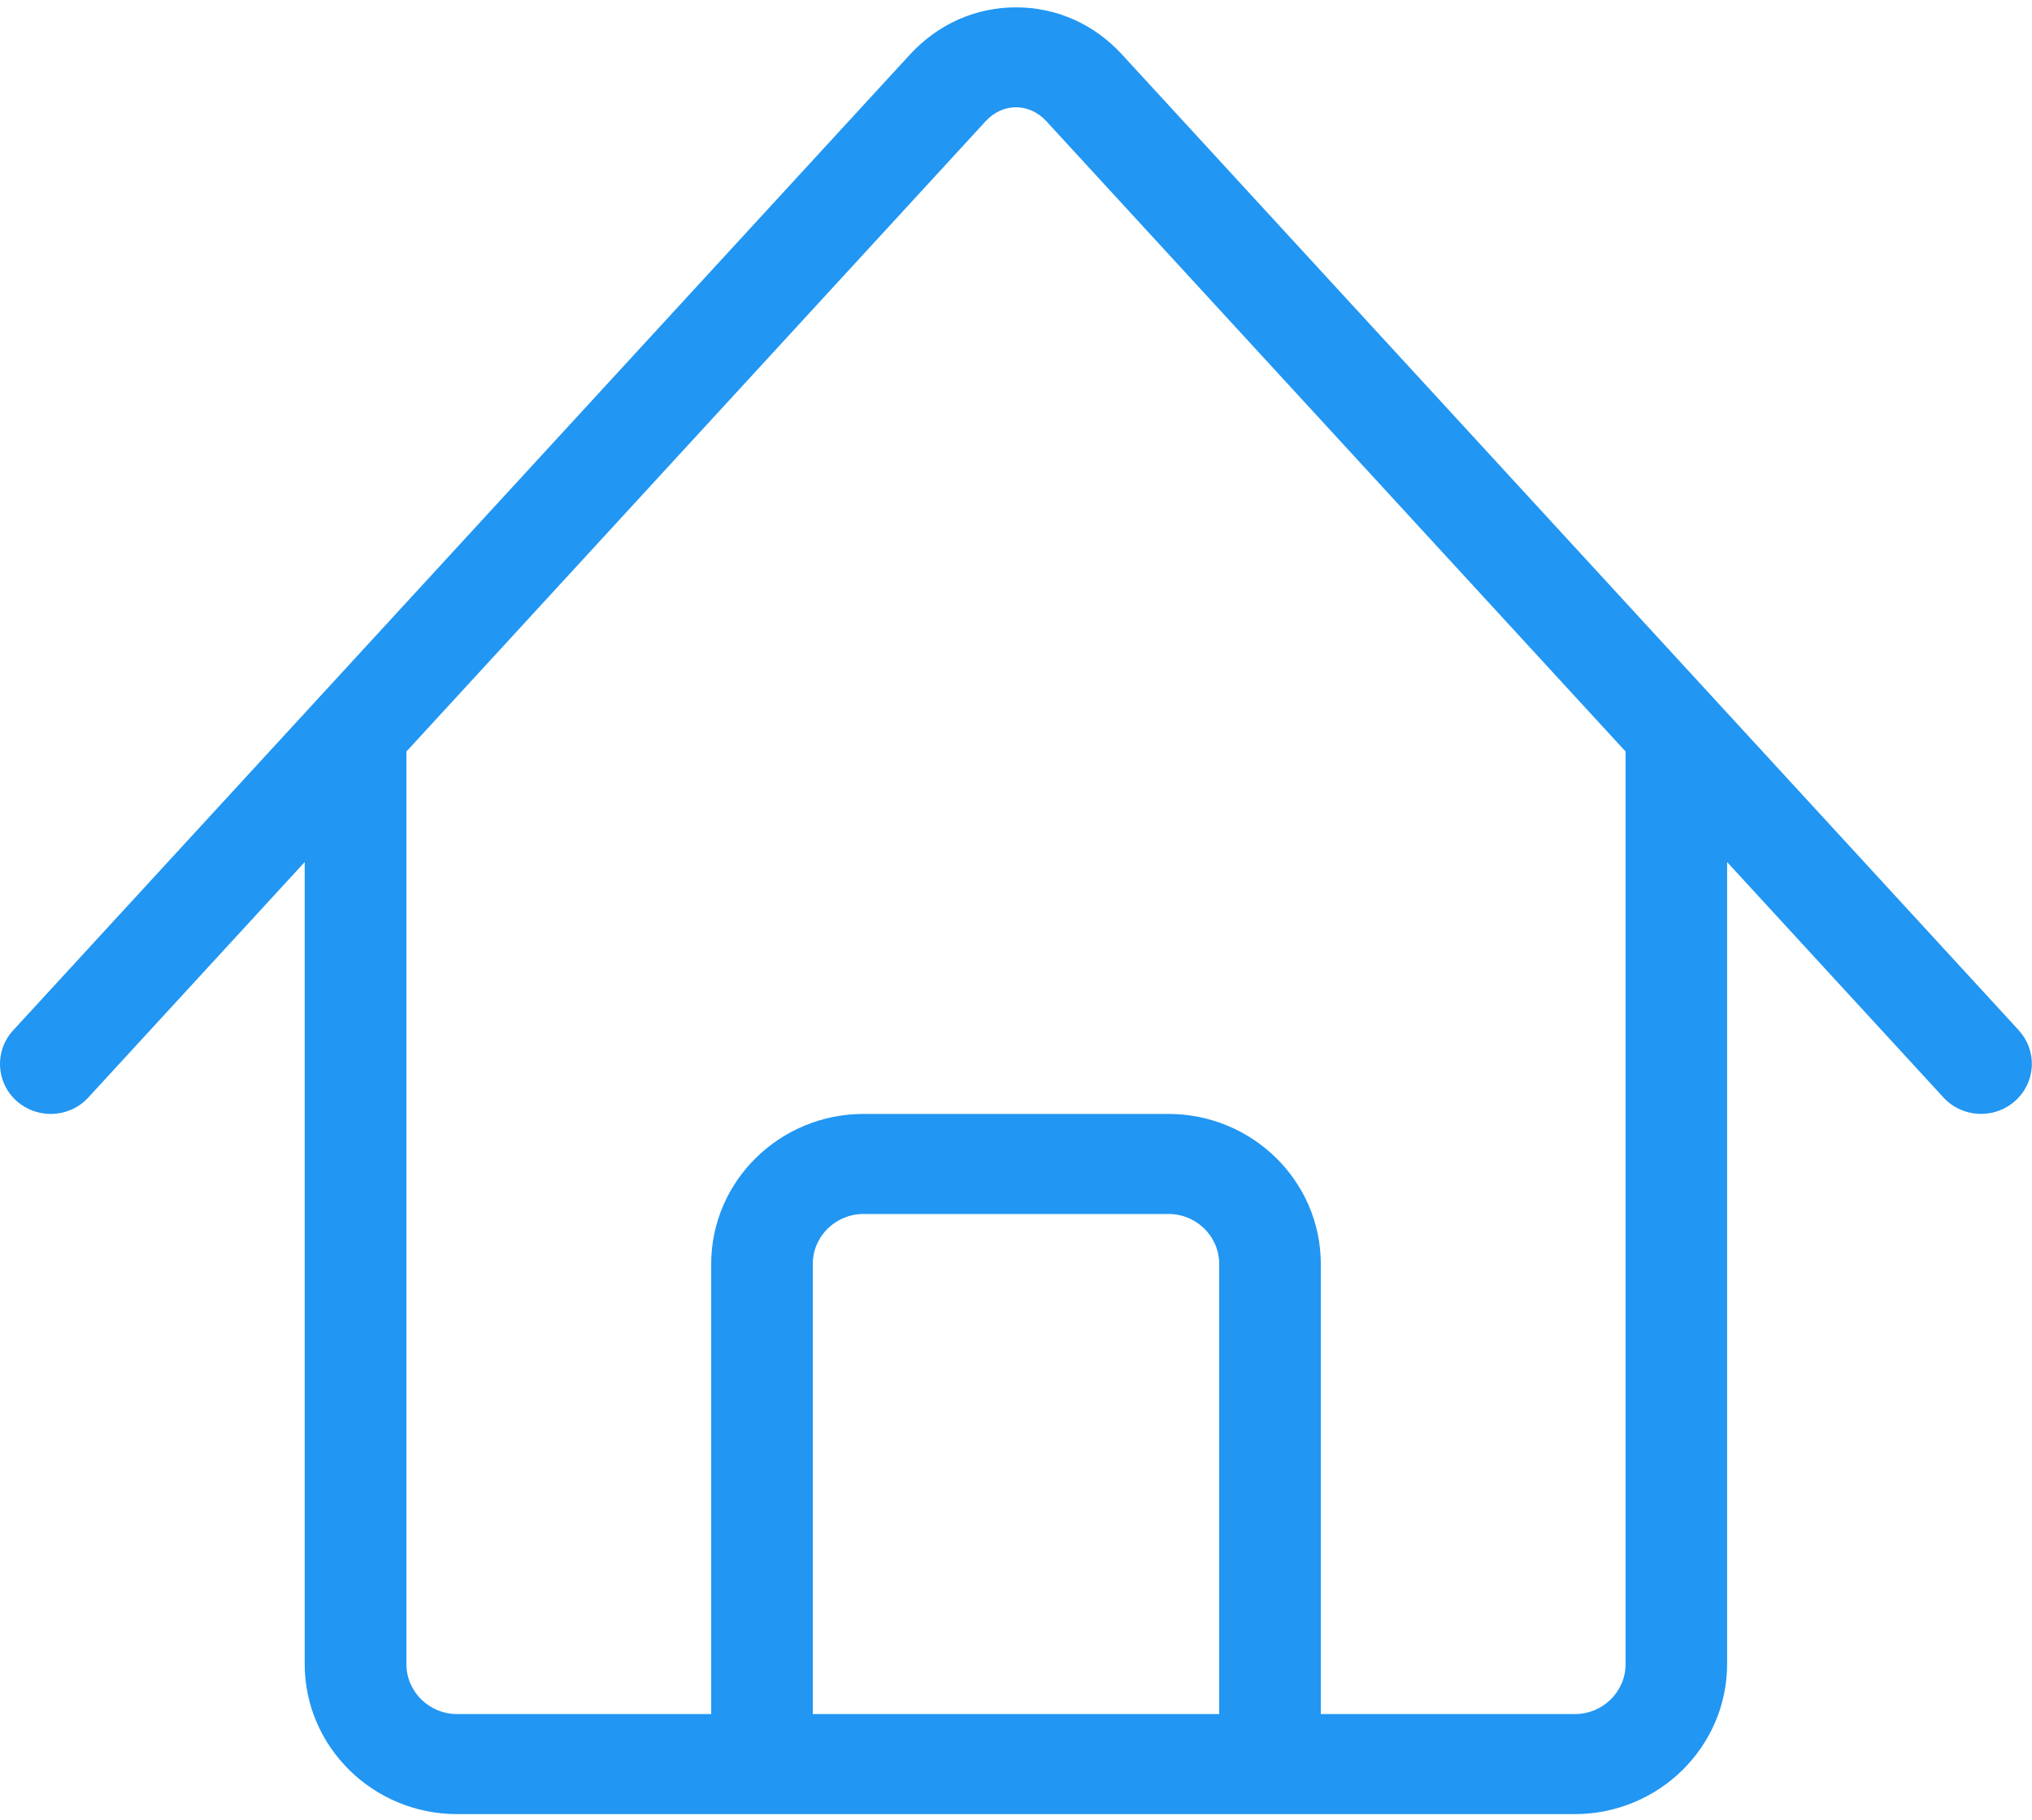 <svg xmlns="http://www.w3.org/2000/svg" width="67" height="60" viewBox="0 0 67 60">
  <g fill="none" fill-rule="evenodd" transform="translate(-7 -11)">
    <rect width="80" height="80"/>
    <path fill="#2196F3" d="M66.568,33.972 L36.991,1.792 C36.073,0.793 34.833,0.242 33.5,0.242 L33.5,0.242 C32.17,0.242 30.931,0.793 30.009,1.792 L0.432,33.972 C-0.188,34.648 -0.134,35.69 0.549,36.301 C0.871,36.587 1.273,36.726 1.672,36.726 C2.127,36.726 2.583,36.545 2.914,36.182 L10.047,28.422 L10.047,54.864 C10.047,57.591 12.301,59.811 15.072,59.811 L51.922,59.811 C54.692,59.811 56.947,57.591 56.947,54.864 L56.947,28.422 L64.079,36.182 C64.699,36.858 65.757,36.911 66.444,36.297 C67.131,35.684 67.184,34.645 66.561,33.969 L66.568,33.972 Z M40.2,56.513 L26.8,56.513 L26.8,41.673 C26.8,40.763 27.55,40.024 28.475,40.024 L38.525,40.024 C39.45,40.024 40.2,40.763 40.2,41.673 L40.2,56.513 L40.2,56.513 Z M53.6,54.864 C53.6,55.774 52.85,56.513 51.925,56.513 L43.55,56.513 L43.55,41.673 C43.55,38.945 41.295,36.726 38.525,36.726 L28.475,36.726 C25.705,36.726 23.45,38.945 23.45,41.673 L23.45,56.513 L15.075,56.513 C14.15,56.513 13.4,55.774 13.4,54.864 L13.4,24.778 L32.495,4.001 C32.77,3.701 33.128,3.536 33.5,3.536 C33.872,3.536 34.23,3.701 34.505,4.001 L53.6,24.778 L53.6,54.864 L53.6,54.864 Z" transform="translate(7 11)"/>
  </g>
</svg>
